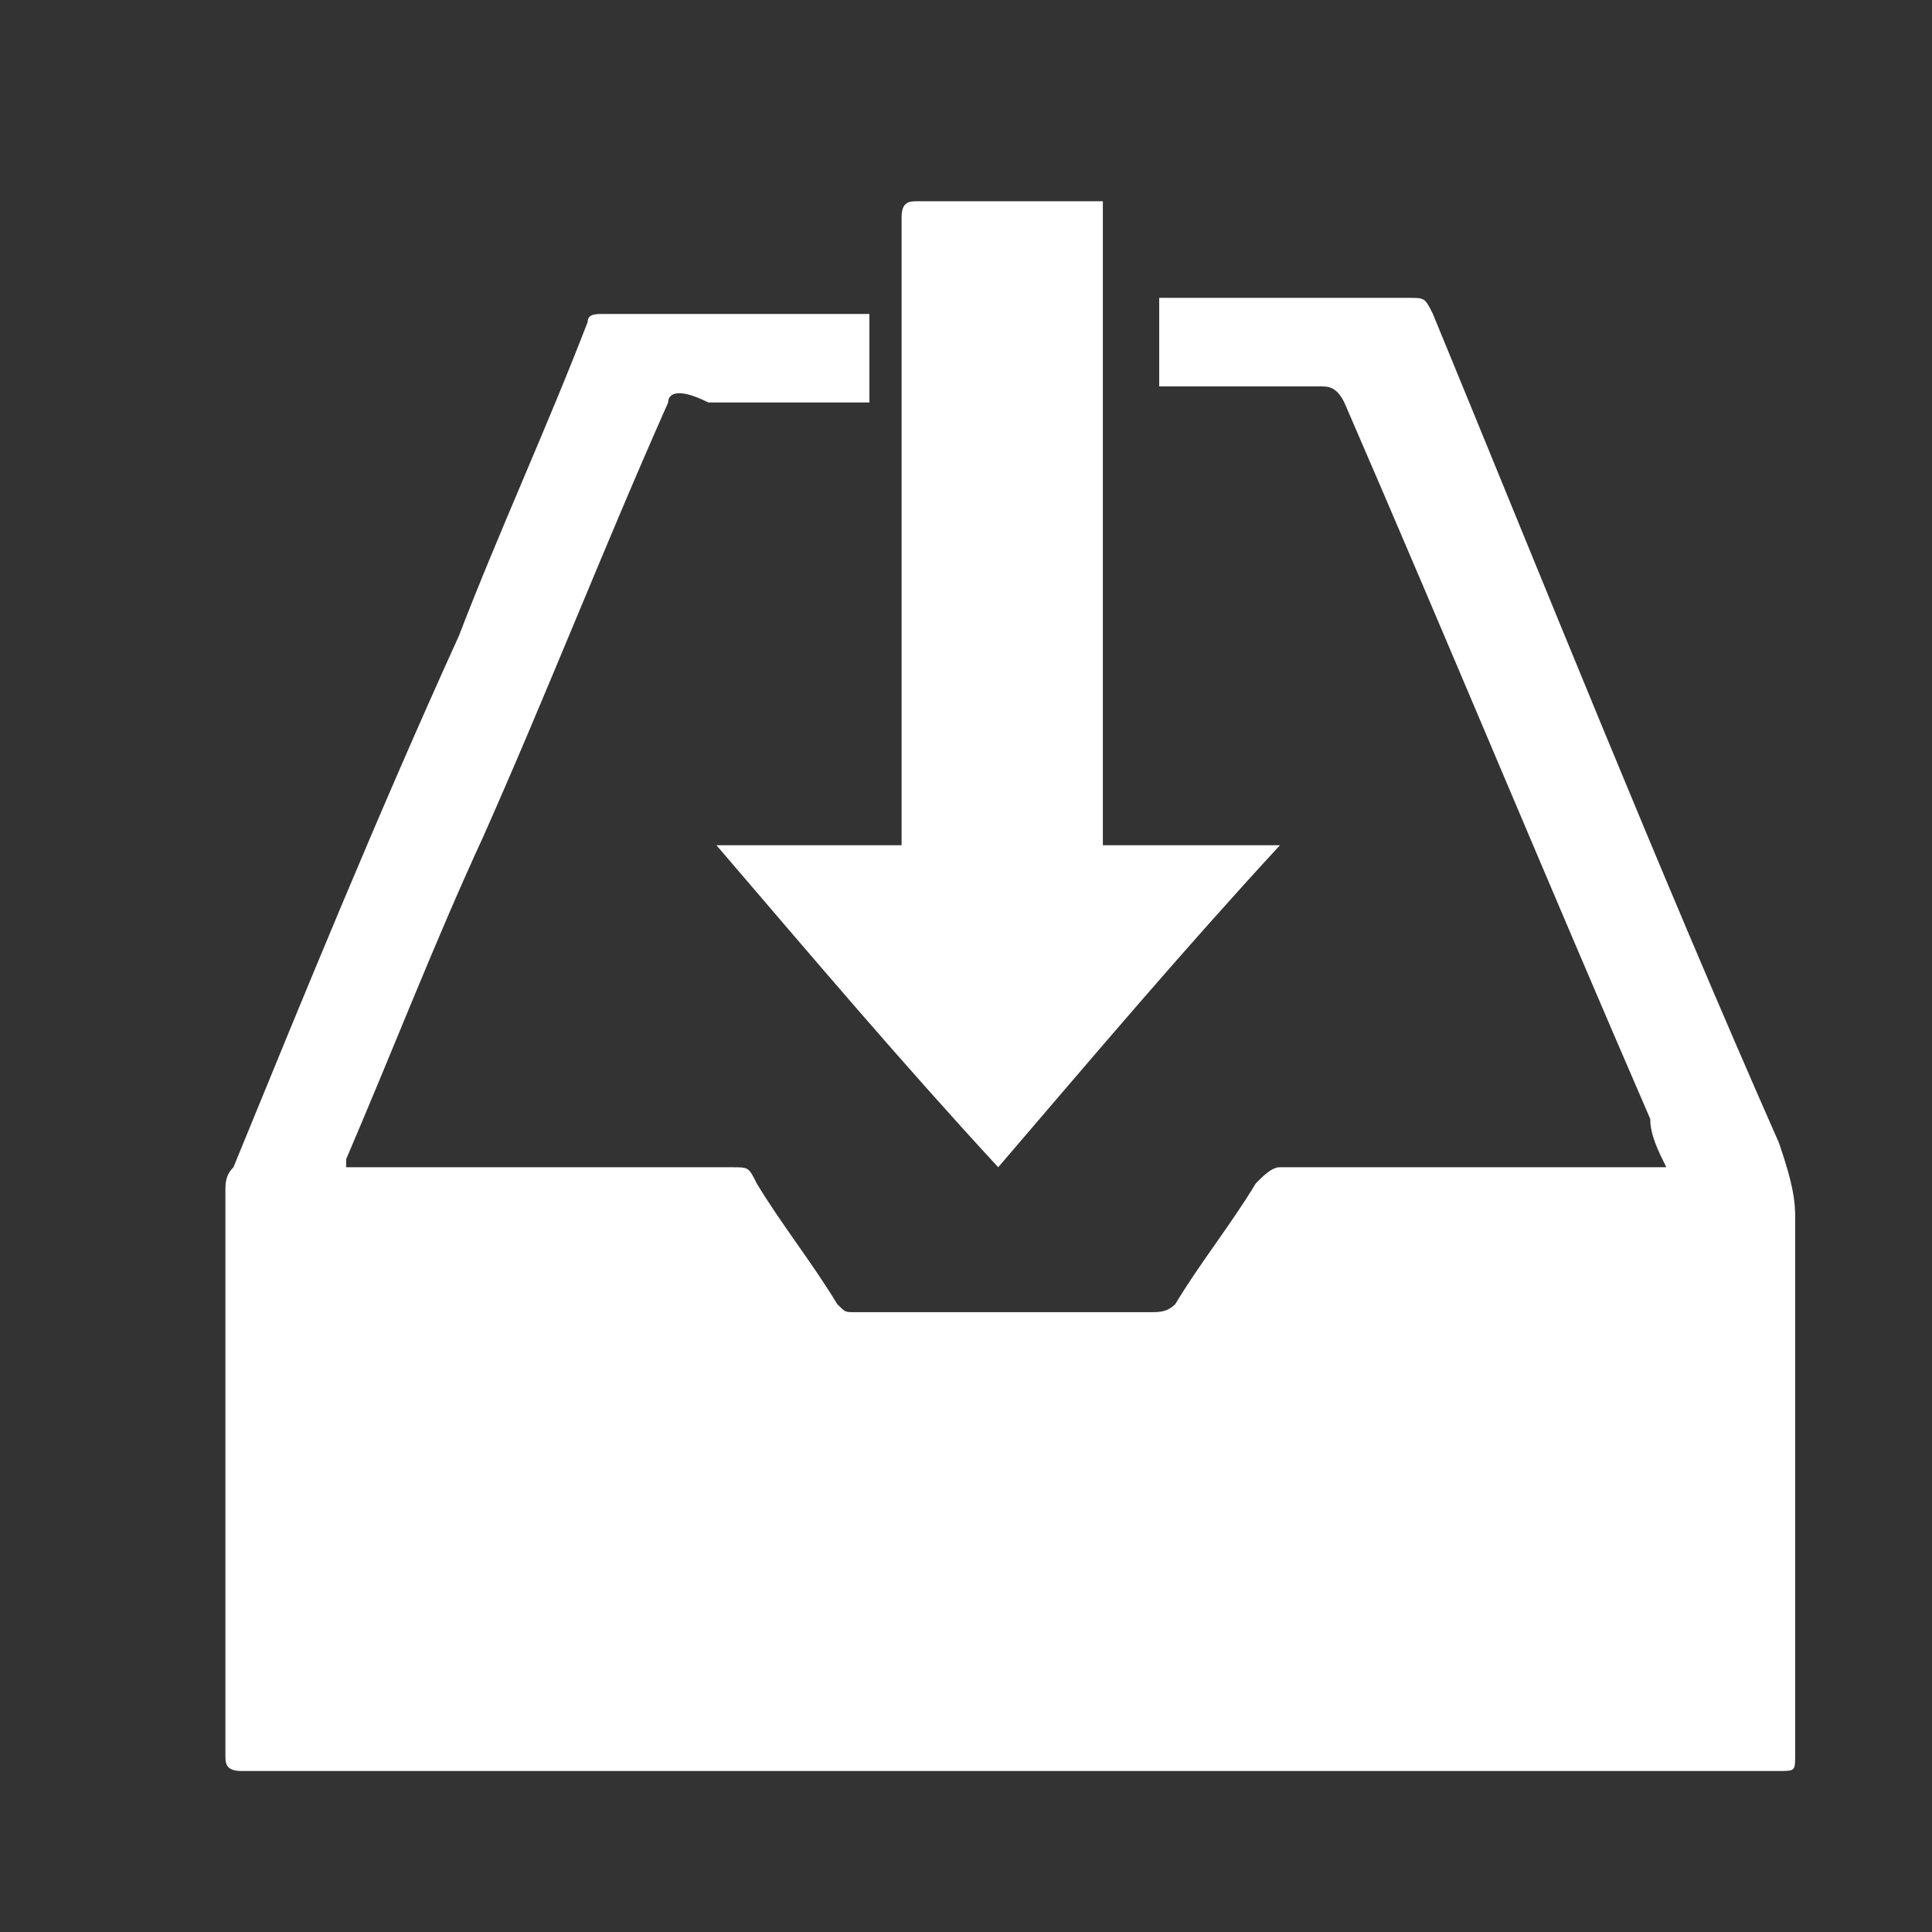 <?xml version="1.0" encoding="utf-8"?>
<!-- Generator: Adobe Illustrator 23.0.1, SVG Export Plug-In . SVG Version: 6.00 Build 0)  -->
<svg version="1.1" id="Layer_1" xmlns="http://www.w3.org/2000/svg" xmlns:xlink="http://www.w3.org/1999/xlink" x="0px" y="0px"
	 viewBox="0 0 24 24" style="enable-background:new 0 0 24 24;" xml:space="preserve">
<rect x="0" y="0" width="24" height="24" fill="#333333" stroke="none"/>
<style type="text/css">
	.st0{fill:#FFFFFF;}
</style>
<path class="st0" d="M4.3,14.5c0.1,0,0.2,0,0.3,0c1.5,0,3,0,4.5,0c0.2,0,0.2,0,0.3,0.2c0.3,0.5,0.7,1,1,1.5c0.1,0.1,0.1,0.1,0.2,0.1
	c1.2,0,2.5,0,3.7,0c0.1,0,0.2,0,0.3-0.1c0.3-0.5,0.7-1,1-1.5c0.1-0.1,0.2-0.2,0.3-0.2c1.5,0,3,0,4.5,0c0.1,0,0.2,0,0.3,0
	c-0.1-0.2-0.2-0.4-0.2-0.6c-1.3-3-2.5-5.9-3.8-8.9c-0.1-0.2-0.2-0.2-0.3-0.2c-0.6,0-1.2,0-1.8,0c-0.1,0-0.1,0-0.2,0
	c0-0.4,0-0.7,0-1.1c0.1,0,0.1,0,0.2,0c1,0,1.9,0,2.9,0c0.2,0,0.2,0,0.3,0.2c1.4,3.4,2.8,6.9,4.3,10.3c0.1,0.3,0.2,0.6,0.2,0.9
	c0,2.2,0,4.5,0,6.7c0,0.2,0,0.2-0.2,0.2C15.6,22,9.3,22,3,22c-0.2,0-0.2-0.1-0.2-0.2c0-2.3,0-4.7,0-7c0-0.1,0-0.2,0.1-0.3
	c0.9-2.2,1.8-4.4,2.8-6.6c0.5-1.3,1.1-2.6,1.6-3.9c0-0.1,0.1-0.1,0.2-0.1c1.1,0,2.1,0,3.2,0c0,0,0,0,0.1,0c0,0.4,0,0.7,0,1.1
	c-0.1,0-0.2,0-0.3,0c-0.6,0-1.2,0-1.7,0C8.4,4.8,8.3,4.9,8.3,5C7.5,6.8,6.8,8.6,6,10.4c-0.6,1.3-1.1,2.6-1.7,4
	C4.3,14.4,4.3,14.4,4.3,14.5z"/>
<path class="st0" d="M13.7,2.5c0,2.7,0,5.3,0,8c0.8,0,1.5,0,2.2,0c0,0,0,0,0,0c-1.2,1.3-2.3,2.6-3.5,4c-1.2-1.3-2.3-2.6-3.5-4
	c0.8,0,1.5,0,2.3,0c0-0.1,0-0.2,0-0.2c0-2.5,0-5,0-7.6c0-0.2,0.1-0.2,0.2-0.2c0.7,0,1.3,0,2,0C13.5,2.5,13.6,2.5,13.7,2.5z"/>
</svg>

